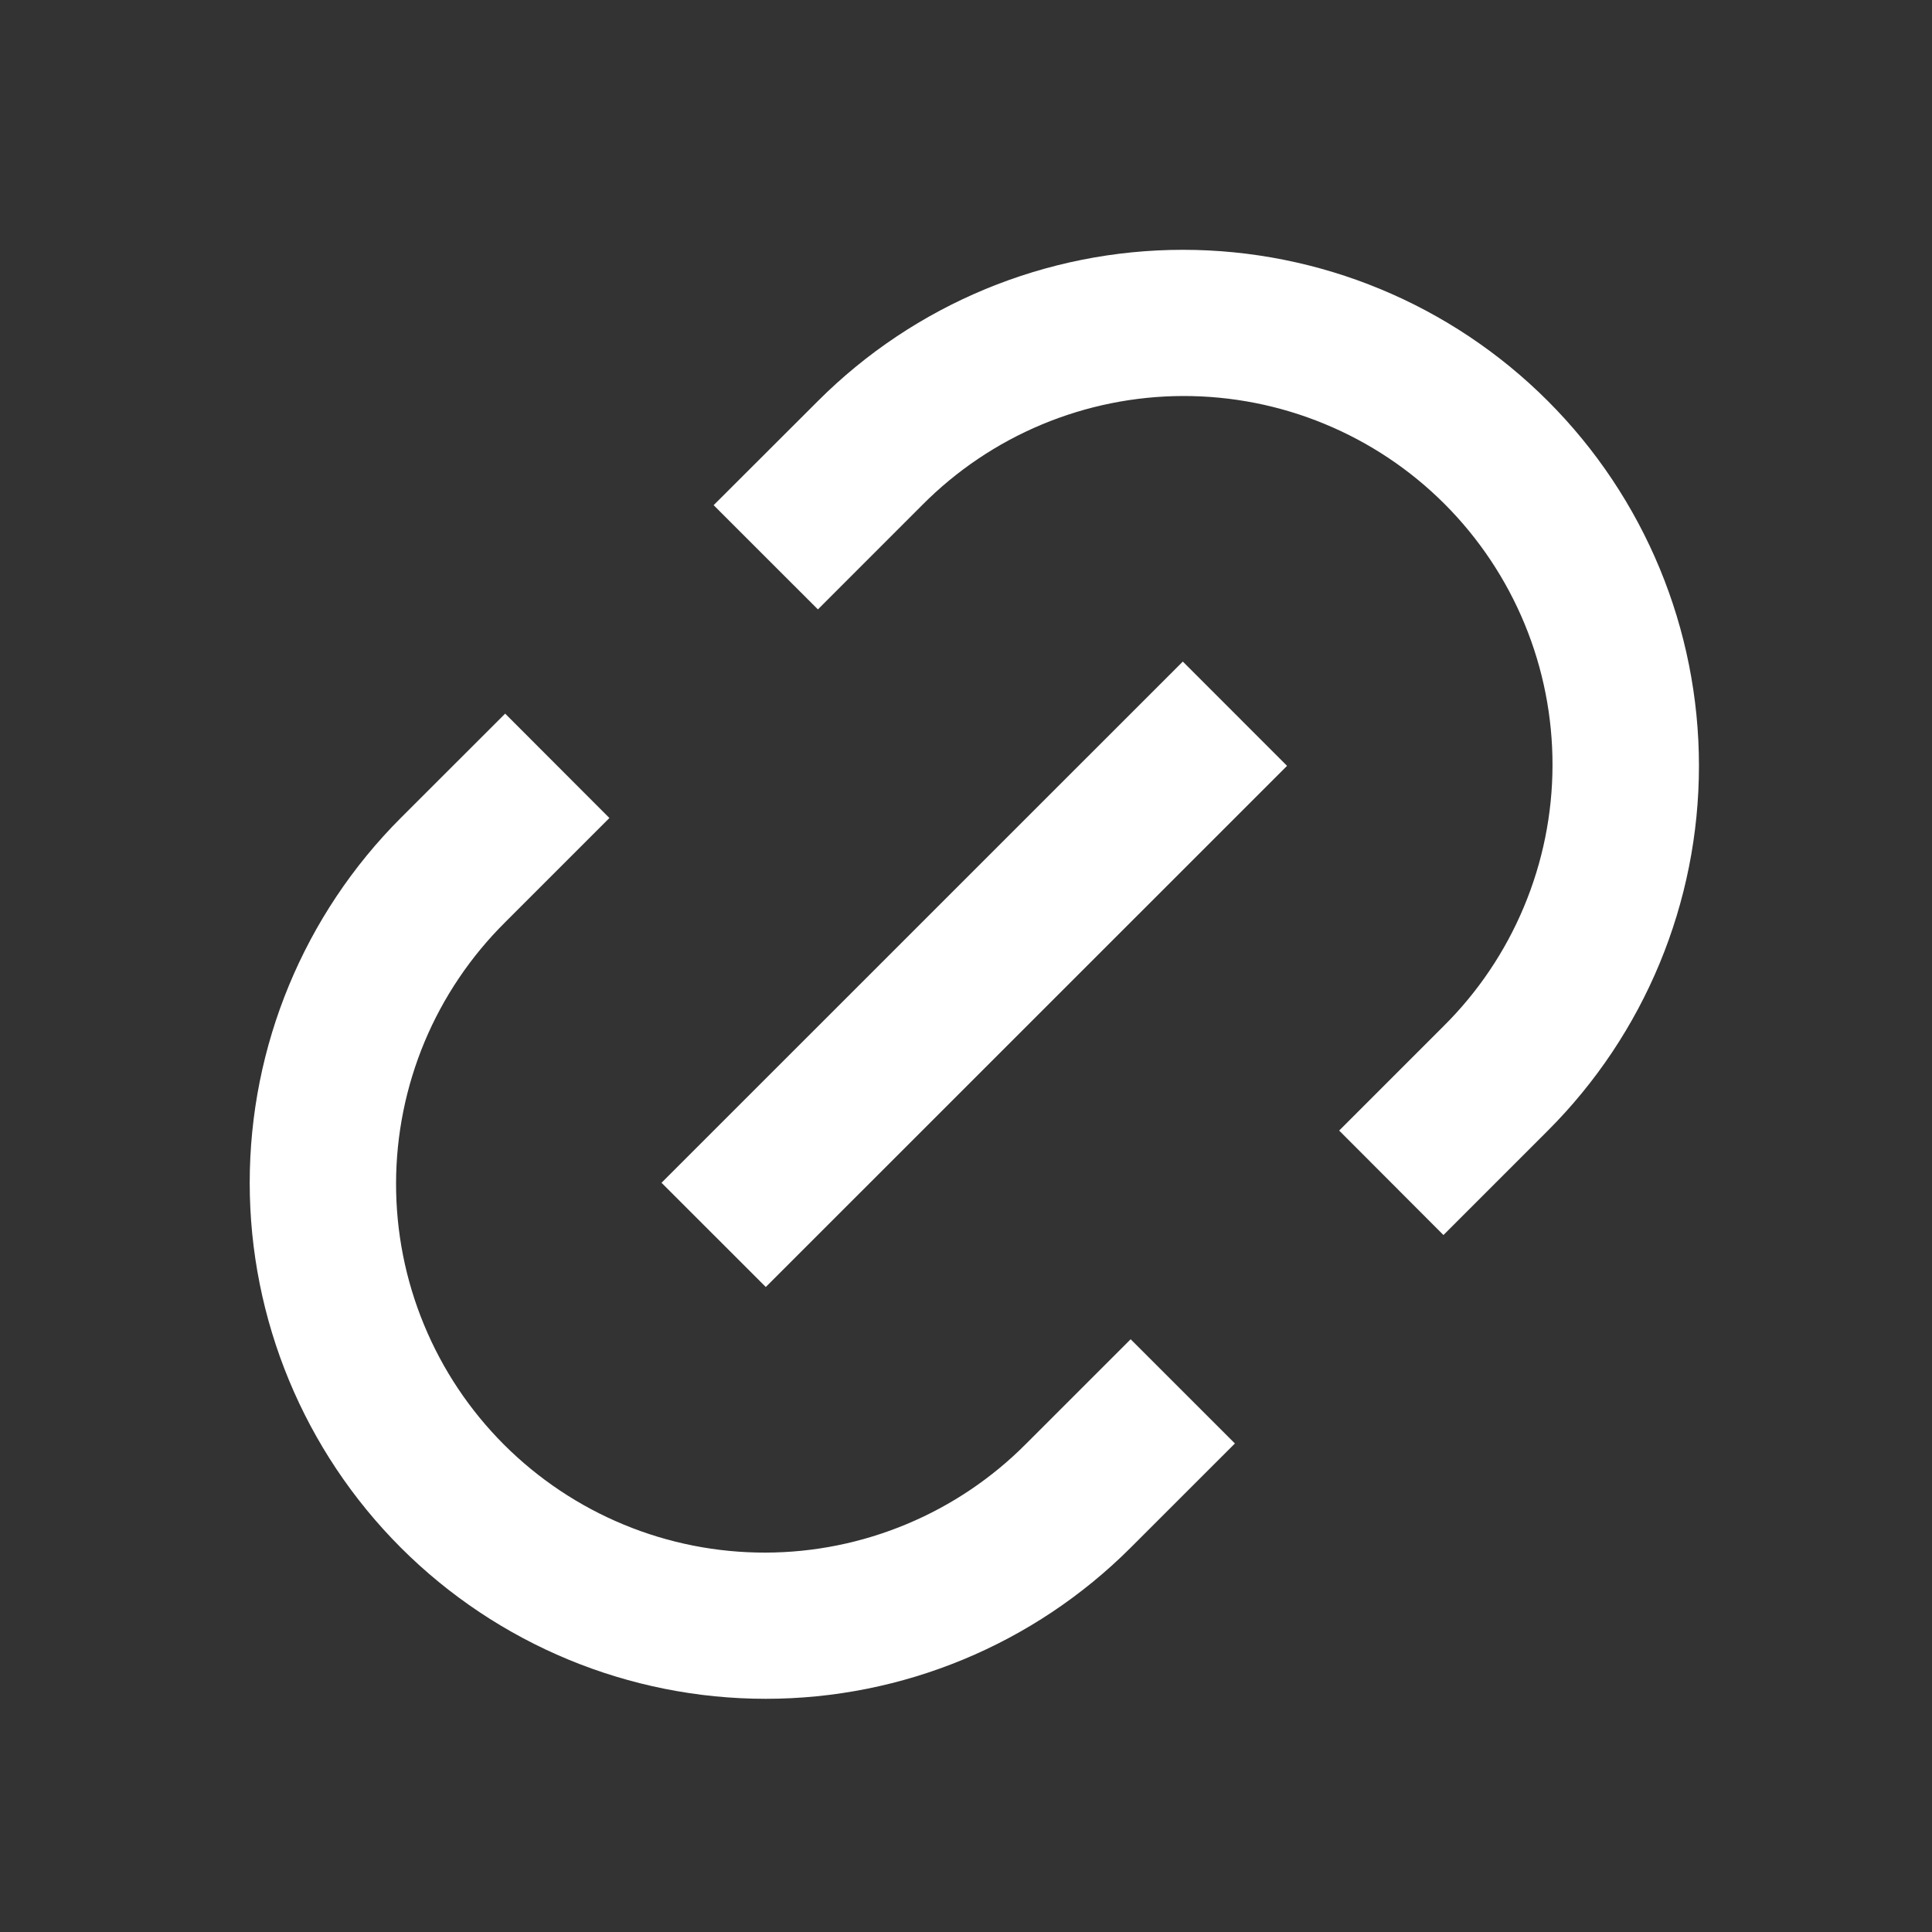 <svg width="40" height="40" viewBox="0 0 40 40" fill="none" xmlns="http://www.w3.org/2000/svg">
    <rect x="0" y="0" width="40" height="40" fill="#333333" stroke="none"/>
    <path d="M29.884 25.569L27.726 23.407L29.884 21.249C30.598 20.542 31.165 19.7 31.552 18.773C31.94 17.846 32.141 16.852 32.143 15.847C32.145 14.842 31.949 13.846 31.565 12.917C31.182 11.989 30.618 11.145 29.908 10.434C29.197 9.723 28.353 9.16 27.424 8.777C26.496 8.393 25.5 8.197 24.495 8.199C23.49 8.201 22.496 8.402 21.569 8.789C20.641 9.177 19.8 9.744 19.092 10.458L16.934 12.617L14.775 10.459L16.936 8.301C18.939 6.298 21.657 5.172 24.491 5.172C27.324 5.172 30.042 6.298 32.045 8.301C34.049 10.305 35.175 13.022 35.175 15.856C35.175 18.689 34.049 21.407 32.045 23.41L29.886 25.569H29.884ZM25.568 29.885L23.409 32.043C21.405 34.046 18.687 35.172 15.854 35.172C13.02 35.172 10.303 34.046 8.299 32.043C6.296 30.039 5.17 27.322 5.17 24.488C5.17 21.654 6.296 18.937 8.299 16.933L10.459 14.775L12.617 16.936L10.459 19.094C9.745 19.802 9.178 20.643 8.79 21.57C8.403 22.498 8.202 23.492 8.2 24.497C8.198 25.502 8.394 26.498 8.778 27.426C9.161 28.355 9.724 29.199 10.435 29.91C11.146 30.62 11.99 31.184 12.918 31.567C13.847 31.951 14.843 32.147 15.848 32.145C16.853 32.143 17.847 31.942 18.774 31.554C19.701 31.167 20.543 30.6 21.25 29.886L23.409 27.728L25.568 29.886V29.885ZM24.488 13.696L26.647 15.856L15.855 26.646L13.696 24.488L24.488 13.698V13.696Z" fill="white"/>
</svg>
